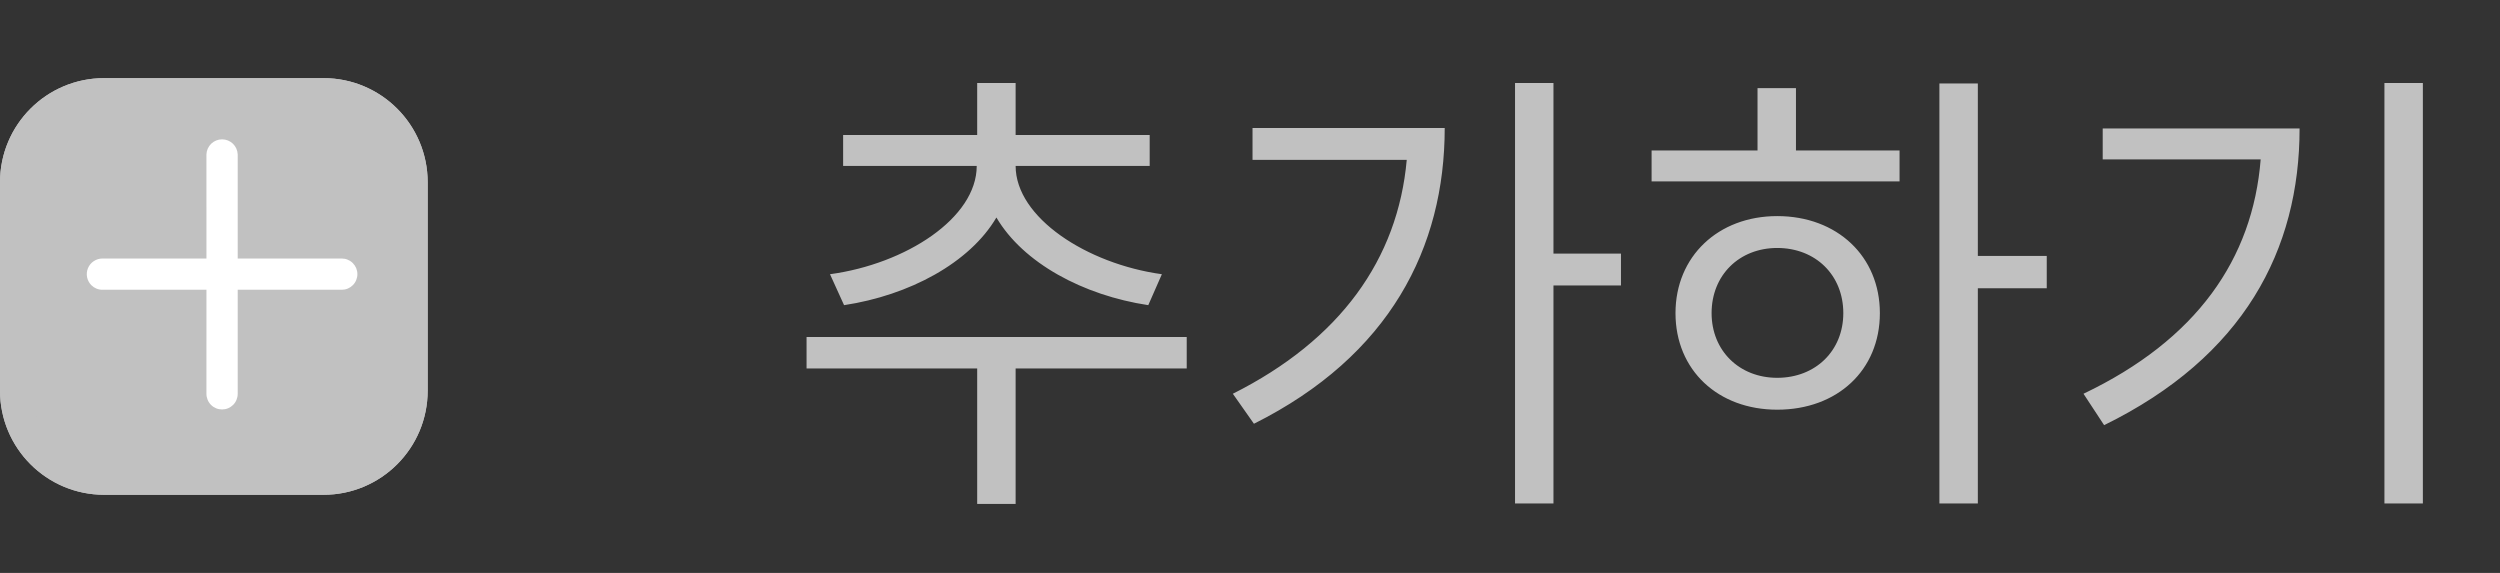 <svg width="96" height="22" viewBox="0 0 96 22" fill="none" xmlns="http://www.w3.org/2000/svg">
<rect x="0" y="0" width="96" height="22" fill="#333333" stroke="none"/>
<path d="M32.412 11.718C34.914 11.34 37.236 10.098 38.262 8.352C39.288 10.098 41.592 11.34 44.094 11.718L44.616 10.53C41.736 10.134 39 8.352 39 6.372H44.148V5.184H39V3.186H37.524V5.184H32.376V6.372H37.506C37.506 8.37 34.788 10.134 31.872 10.53L32.412 11.718ZM45.57 12.942H30.972V14.148H37.524V19.35H39V14.148H45.57V12.942ZM48.097 4.914V6.138H54.019C53.677 9.954 51.463 13.05 47.341 15.12L48.151 16.272C53.371 13.662 55.477 9.504 55.477 4.914H48.097ZM62.245 9.738H59.653V3.186H58.177V19.332H59.653V10.962H62.245V9.738ZM68.245 14.508C66.787 14.508 65.725 13.464 65.725 12.024C65.725 10.566 66.787 9.522 68.245 9.522C69.721 9.522 70.783 10.566 70.783 12.024C70.783 13.464 69.721 14.508 68.245 14.508ZM68.245 8.298C65.977 8.298 64.339 9.846 64.339 12.024C64.339 14.22 65.977 15.732 68.245 15.732C70.549 15.732 72.187 14.22 72.187 12.024C72.187 9.846 70.549 8.298 68.245 8.298ZM68.965 3.384H67.489V5.778H63.421V6.966H72.943V5.778H68.965V3.384ZM78.595 9.828H75.949V3.204H74.473V19.332H75.949V11.07H78.595V9.828ZM80.744 4.932V6.12H86.81C86.504 9.954 84.344 13.05 80.006 15.12L80.798 16.326C86.162 13.698 88.304 9.594 88.304 4.932H80.744ZM91.562 3.186V19.332H93.038V3.186H91.562Z" fill="#C1C1C1"/>
<g clip-path="url(#clip0_515_2320)">
<path d="M0 7C0 4.791 1.791 3 4 3H12.423C14.632 3 16.423 4.791 16.423 7V15C16.423 17.209 14.632 19 12.423 19H4C1.791 19 0 17.209 0 15V7Z" fill="#C1C1C1"/>
<path d="M13.002 3H3.422C2.514 3.001 1.645 3.353 1.003 3.977C0.362 4.602 0.001 5.45 0 6.333L0 15.667C0.001 16.55 0.362 17.398 1.003 18.023C1.645 18.647 2.514 18.999 3.422 19H13.002C13.909 18.999 14.778 18.647 15.42 18.023C16.061 17.398 16.422 16.55 16.423 15.667V6.333C16.422 5.45 16.061 4.602 15.42 3.977C14.778 3.353 13.909 3.001 13.002 3V3ZM15.055 15.667C15.055 16.197 14.838 16.706 14.453 17.081C14.068 17.456 13.546 17.667 13.002 17.667H3.422C2.877 17.667 2.355 17.456 1.97 17.081C1.585 16.706 1.369 16.197 1.369 15.667V6.333C1.369 5.803 1.585 5.294 1.97 4.919C2.355 4.544 2.877 4.333 3.422 4.333H13.002C13.546 4.333 14.068 4.544 14.453 4.919C14.838 5.294 15.055 5.803 15.055 6.333V15.667Z" fill="#C1C1C1"/>
</g>
<g clip-path="url(#clip1_515_2320)">
<path fill-rule="evenodd" clip-rule="evenodd" d="M9.128 11.127H13.123C13.202 11.127 13.28 11.112 13.353 11.082C13.426 11.051 13.492 11.007 13.548 10.951C13.604 10.896 13.648 10.83 13.678 10.757C13.708 10.684 13.724 10.606 13.724 10.527C13.724 10.448 13.708 10.37 13.678 10.297C13.648 10.225 13.604 10.159 13.548 10.103C13.492 10.047 13.426 10.003 13.353 9.973C13.281 9.942 13.203 9.927 13.124 9.927L9.128 9.927L9.128 5.931C9.122 5.775 9.057 5.627 8.945 5.519C8.833 5.411 8.683 5.351 8.527 5.351C8.371 5.351 8.222 5.411 8.11 5.519C7.998 5.628 7.932 5.775 7.927 5.931L7.928 9.927L3.931 9.927C3.813 9.927 3.697 9.963 3.599 10.029C3.5 10.095 3.423 10.188 3.378 10.298C3.333 10.407 3.321 10.528 3.344 10.644C3.367 10.761 3.424 10.867 3.507 10.951C3.616 11.06 3.766 11.127 3.931 11.127L7.928 11.127L7.927 15.123C7.927 15.202 7.943 15.28 7.973 15.353C8.003 15.426 8.047 15.492 8.103 15.548C8.158 15.604 8.225 15.648 8.297 15.678C8.37 15.708 8.448 15.723 8.527 15.723C8.606 15.723 8.684 15.708 8.757 15.678C8.83 15.648 8.896 15.603 8.952 15.548C9.008 15.492 9.052 15.426 9.082 15.353C9.112 15.28 9.128 15.202 9.128 15.123L9.128 11.127Z" fill="white"/>
</g>
<defs>
<clipPath id="clip0_515_2320">
<path d="M0 7C0 4.791 1.791 3 4 3H12.423C14.632 3 16.423 4.791 16.423 7V15C16.423 17.209 14.632 19 12.423 19H4C1.791 19 0 17.209 0 15V7Z" fill="white"/>
</clipPath>
<clipPath id="clip1_515_2320">
<rect width="12" height="12" fill="white" transform="translate(8.485 2) rotate(45)"/>
</clipPath>
</defs>
</svg>
